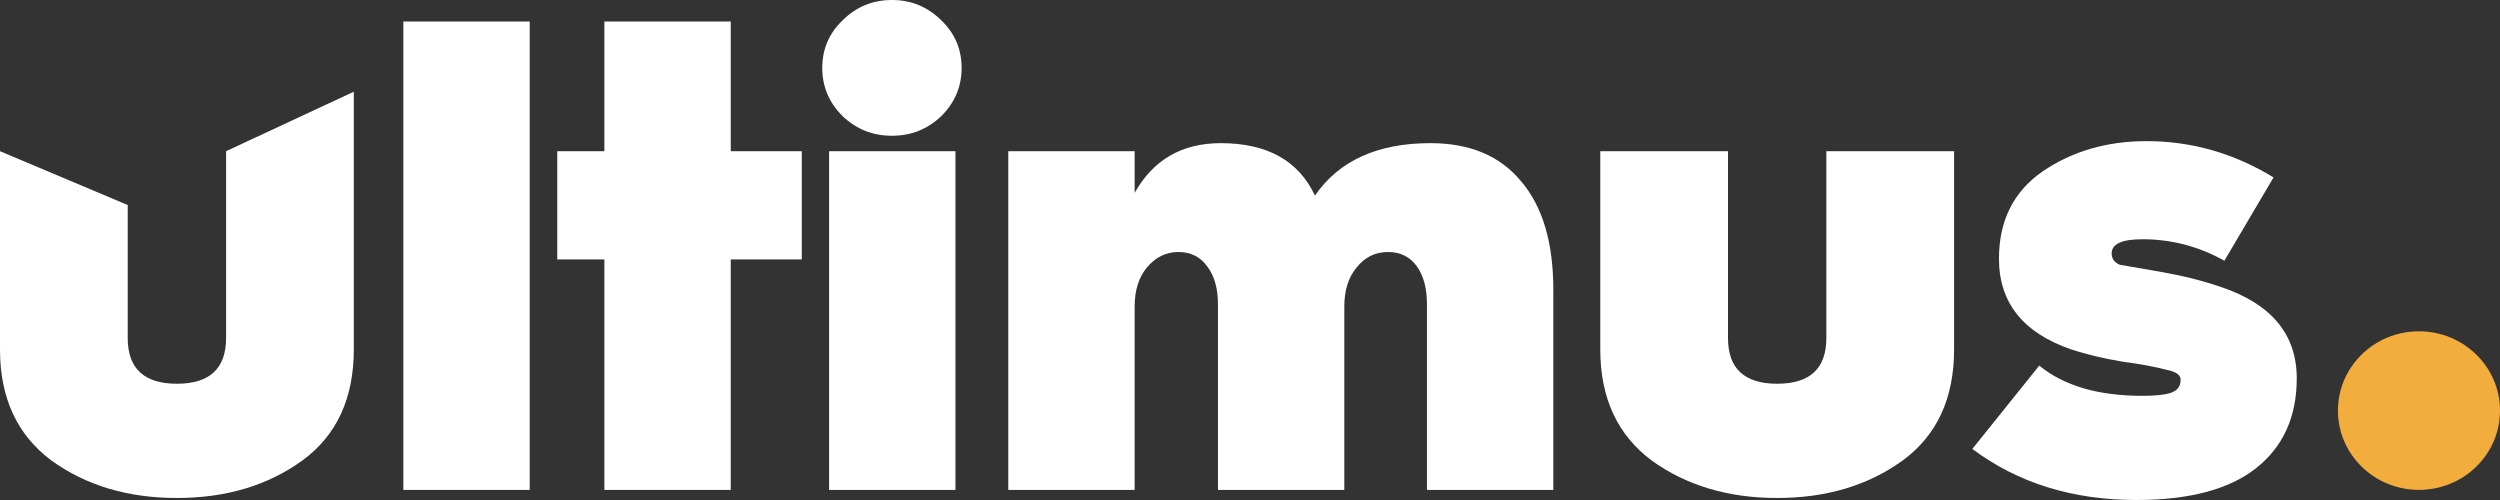 <svg width="150" height="30" viewBox="0 0 150 30" fill="none" xmlns="http://www.w3.org/2000/svg">
<rect x="0" y="0" width="150" height="30" fill="#333333" stroke="none"/>
<path d="M0 20.968V9.072L7.663 12.302V20.282C7.663 22.11 8.647 23.024 10.614 23.024C12.581 23.024 13.565 22.11 13.565 20.282V9.072L21.228 5.503V20.968C21.228 23.898 20.203 26.115 18.154 27.621C16.078 29.126 13.565 29.879 10.614 29.879C7.663 29.879 5.15 29.126 3.074 27.621C1.025 26.089 0 23.871 0 20.968Z" fill="white"/>
<path d="M31.782 29.395H24.201V1.29H31.782V29.395Z" fill="white"/>
<path d="M43.845 29.395H36.263V15.565H33.435V9.073H36.263V1.29H43.845V9.073H48.107V15.565H43.845V29.395Z" fill="white"/>
<path d="M56.467 6.976C55.647 7.755 54.664 8.145 53.516 8.145C52.368 8.145 51.385 7.755 50.565 6.976C49.746 6.169 49.336 5.202 49.336 4.073C49.336 2.944 49.746 1.989 50.565 1.21C51.385 0.403 52.368 0 53.516 0C54.664 0 55.647 0.403 56.467 1.21C57.286 1.989 57.696 2.944 57.696 4.073C57.696 5.202 57.286 6.169 56.467 6.976ZM57.327 29.395H49.746V9.073H57.327V29.395Z" fill="white"/>
<path d="M68.079 29.395H60.497V9.073H68.079V11.572C69.198 9.583 70.92 8.589 73.242 8.589C76.029 8.589 77.914 9.637 78.897 11.734C80.345 9.637 82.654 8.589 85.823 8.589C88.2 8.589 90.017 9.355 91.273 10.887C92.557 12.392 93.199 14.556 93.199 17.379V29.395H85.618V18.266C85.618 17.298 85.413 16.532 85.003 15.968C84.594 15.403 84.02 15.121 83.282 15.121C82.517 15.121 81.889 15.43 81.397 16.048C80.905 16.64 80.659 17.419 80.659 18.387V29.395H73.078V18.266C73.078 17.298 72.859 16.532 72.422 15.968C72.013 15.403 71.439 15.121 70.701 15.121C69.963 15.121 69.335 15.43 68.816 16.048C68.324 16.64 68.079 17.419 68.079 18.387V29.395Z" fill="white"/>
<path d="M96.017 20.968V9.073H103.68V20.282C103.68 22.11 104.663 23.024 106.631 23.024C108.598 23.024 109.581 22.11 109.581 20.282V9.073H117.245V20.968C117.245 23.898 116.22 26.116 114.171 27.621C112.095 29.126 109.581 29.879 106.631 29.879C103.68 29.879 101.166 29.126 99.09 27.621C97.041 26.089 96.017 23.871 96.017 20.968Z" fill="white"/>
<path d="M118.34 26.936L122.356 21.936C123.831 23.145 125.894 23.75 128.544 23.75C129.364 23.75 129.951 23.683 130.306 23.549C130.661 23.414 130.839 23.159 130.839 22.782C130.839 22.487 130.538 22.285 129.937 22.177C129.363 22.016 128.489 21.855 127.315 21.694C126.194 21.505 125.184 21.264 124.282 20.968C121.386 19.973 119.938 18.159 119.938 15.524C119.938 13.239 120.812 11.492 122.561 10.282C124.337 9.073 126.413 8.468 128.79 8.468C131.495 8.468 134.035 9.194 136.412 10.645L133.462 15.645C131.932 14.785 130.292 14.355 128.544 14.355C127.315 14.355 126.7 14.637 126.7 15.202C126.7 15.524 126.864 15.753 127.192 15.887L129.527 16.29C130.921 16.532 132.164 16.841 133.257 17.218C136.289 18.239 137.805 20.067 137.805 22.702C137.805 25.014 136.986 26.815 135.347 28.105C133.735 29.368 131.344 30 128.175 30C124.35 30 121.072 28.979 118.34 26.936Z" fill="white"/>
<path d="M150 24.636C150 27.264 147.823 29.393 145.138 29.393C142.452 29.393 140.275 27.264 140.275 24.636C140.275 22.009 142.452 19.878 145.138 19.878C147.823 19.878 150 22.009 150 24.636Z" fill="#F3AD3D"/>
</svg>
